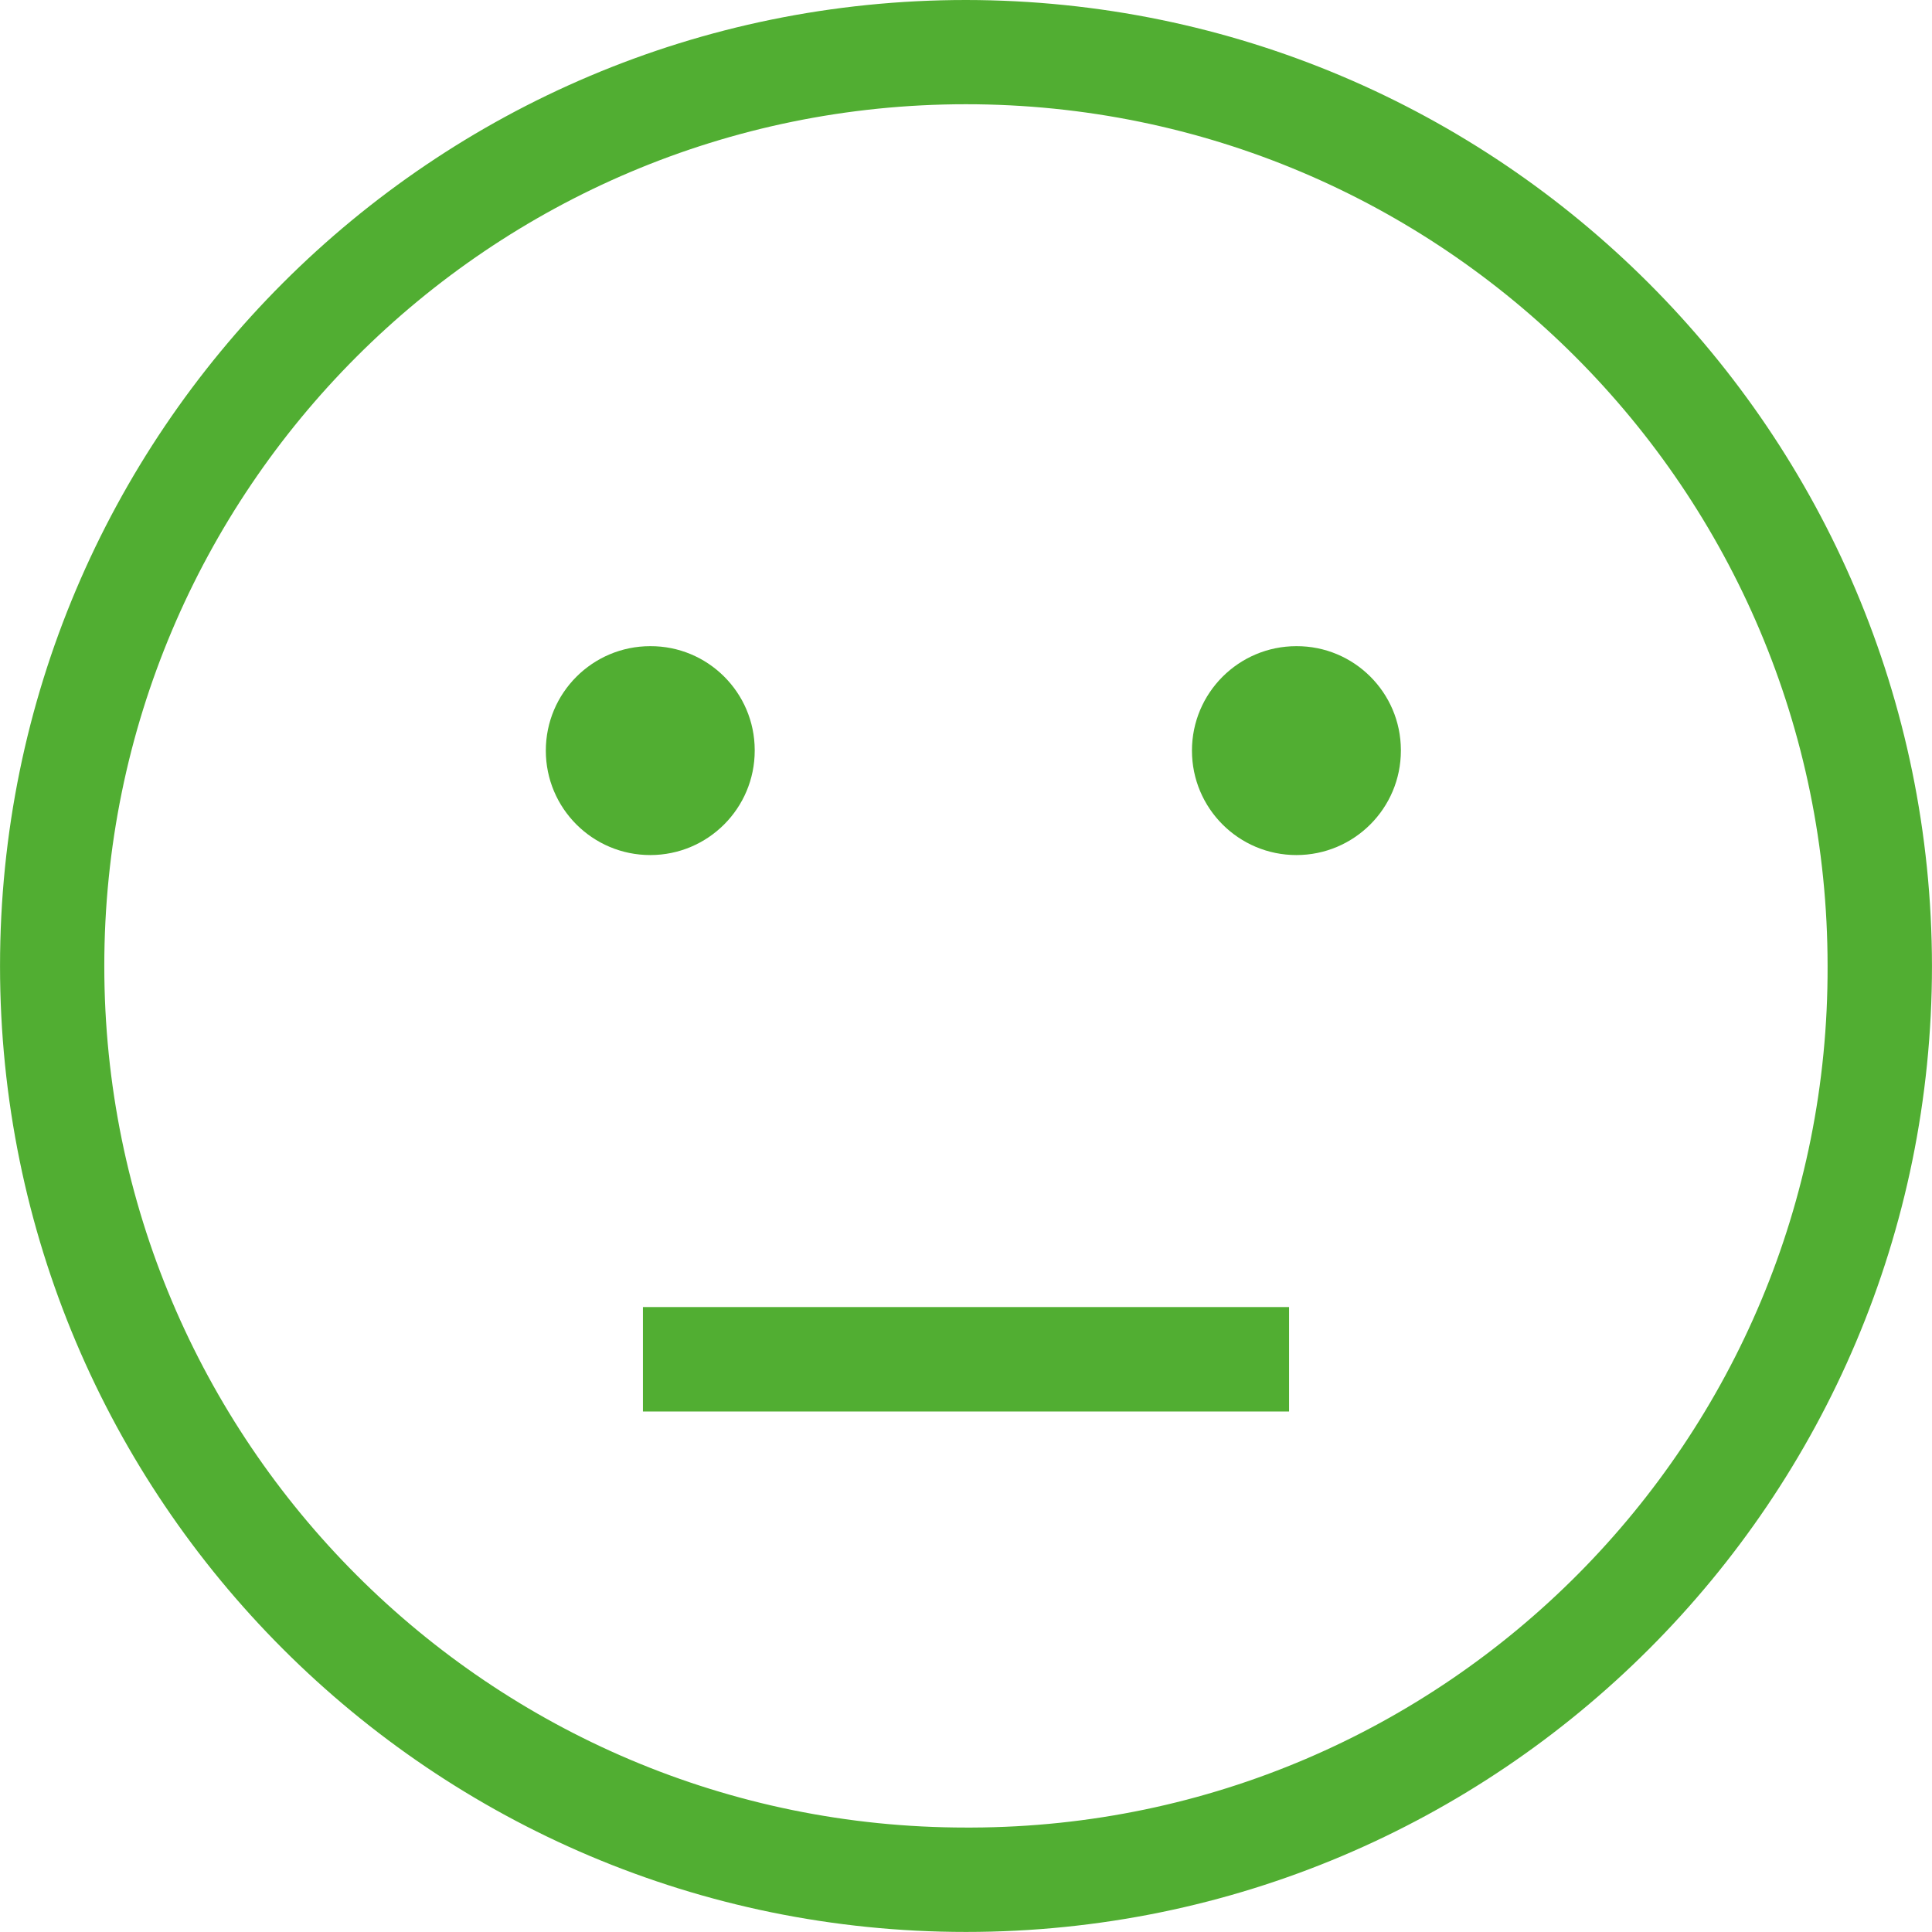 <?xml version="1.0" encoding="UTF-8" standalone="no"?>
<!DOCTYPE svg PUBLIC "-//W3C//DTD SVG 1.1//EN" "http://www.w3.org/Graphics/SVG/1.1/DTD/svg11.dtd">
<svg version="1.1" xmlns="http://www.w3.org/2000/svg" xmlns:xlink="http://www.w3.org/1999/xlink" preserveAspectRatio="xMidYMid meet" viewBox="0 0 640 640" width="640" height="640"><defs><path d="M0.01 319.99C0.01 496.71 143.28 639.98 320 639.98C496.72 639.98 639.99 496.71 639.99 319.99C639.82 143.34 496.65 0.17 320 0C143.28 0 0.01 143.26 0.01 319.99ZM34.55 319.99C34.53 162.35 162.31 34.55 319.95 34.53C477.59 34.52 605.4 162.3 605.41 319.94C605.41 319.96 605.41 319.97 605.41 319.99C605.95 477.08 479.03 604.86 321.94 605.4C321.29 605.4 320.65 605.4 320 605.4C162.36 605.41 34.56 477.63 34.55 319.99Z" id="cnBnX1awb"></path><path d="M215.41 283.25C196.3 283.25 180.81 267.76 180.81 248.65C180.81 229.54 196.3 214.05 215.41 214.05C215.41 214.05 215.41 214.05 215.41 214.05C234.46 213.98 249.95 229.37 250.01 248.42C250.01 248.5 250.01 248.57 250.01 248.65C250.01 267.76 234.52 283.25 215.41 283.25Z" id="bmYE3GBzJ"></path><path d="M429.45 283.25C410.34 283.25 394.85 267.76 394.85 248.65C394.85 229.54 410.34 214.05 429.45 214.05C429.45 214.05 429.45 214.05 429.45 214.05C448.5 213.98 463.99 229.37 464.06 248.42C464.06 248.5 464.06 248.57 464.06 248.65C464.06 267.76 448.56 283.25 429.45 283.25Z" id="a2Y3tHGok5"></path><path d="M427.02 467.58L212.98 467.58L212.98 432.98L427.02 432.98L427.02 467.58Z" id="j7GW7m4LYF"></path></defs><g><g><g><use xlink:href="#cnBnX1awb" opacity="1" fill="#51ae32" fill-opacity="1"></use><g><use xlink:href="#cnBnX1awb" opacity="1" fill-opacity="0" stroke="#000000" stroke-width="1" stroke-opacity="0"></use></g></g><g><use xlink:href="#bmYE3GBzJ" opacity="1" fill="#51ae32" fill-opacity="1"></use><g><use xlink:href="#bmYE3GBzJ" opacity="1" fill-opacity="0" stroke="#000000" stroke-width="1" stroke-opacity="0"></use></g></g><g><use xlink:href="#a2Y3tHGok5" opacity="1" fill="#51ae32" fill-opacity="1"></use><g><use xlink:href="#a2Y3tHGok5" opacity="1" fill-opacity="0" stroke="#000000" stroke-width="1" stroke-opacity="0"></use></g></g><g><use xlink:href="#j7GW7m4LYF" opacity="1" fill="#51ae32" fill-opacity="1"></use><g><use xlink:href="#j7GW7m4LYF" opacity="1" fill-opacity="0" stroke="#000000" stroke-width="1" stroke-opacity="0"></use></g></g></g></g></svg>